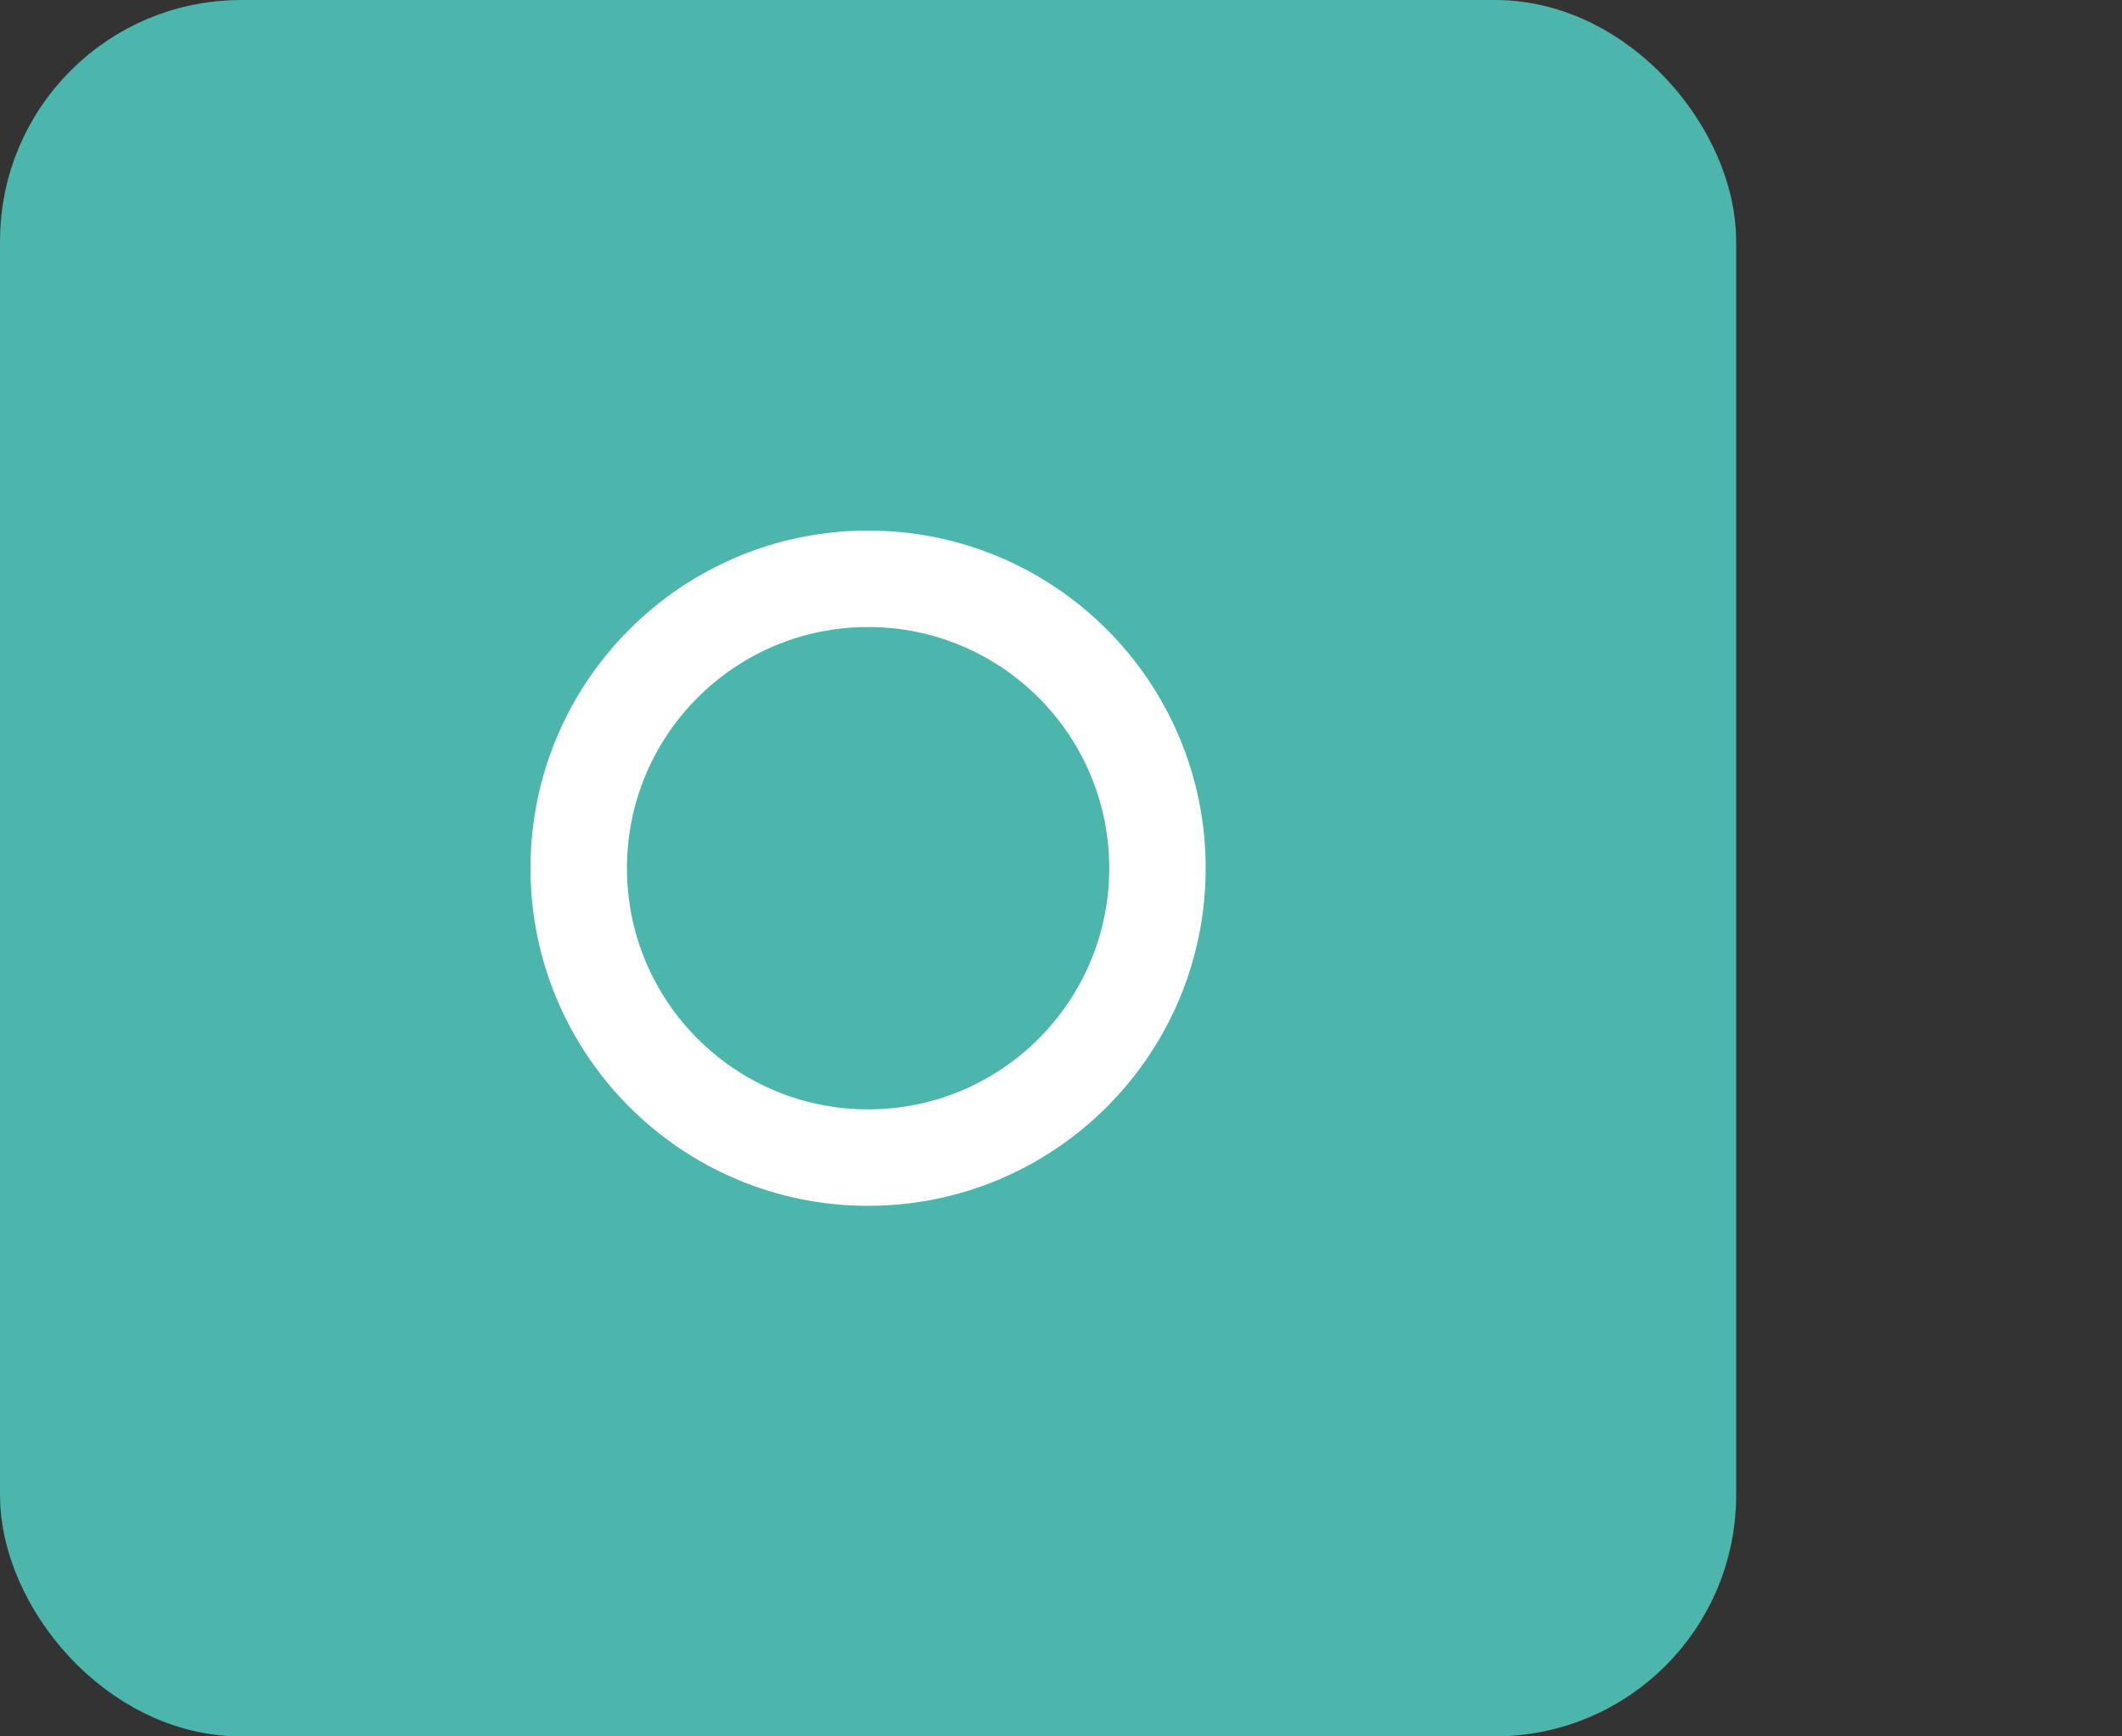 <?xml version="1.0" encoding="UTF-8"?><svg id="a" xmlns="http://www.w3.org/2000/svg" width="22" height="18" viewBox="0 0 22 18"><rect x="0" y="0" width="22" height="18" fill="#333333" stroke="none"/><rect x=".5" y=".5" width="17" height="17" rx="2" ry="2" style="fill:#4DB6AC; stroke:#4DB6AC;"/><circle cx="9" cy="9" r="3" style="fill:none; stroke:#FFFFFF; stroke-linecap:round; stroke-linejoin:round;"/></svg>